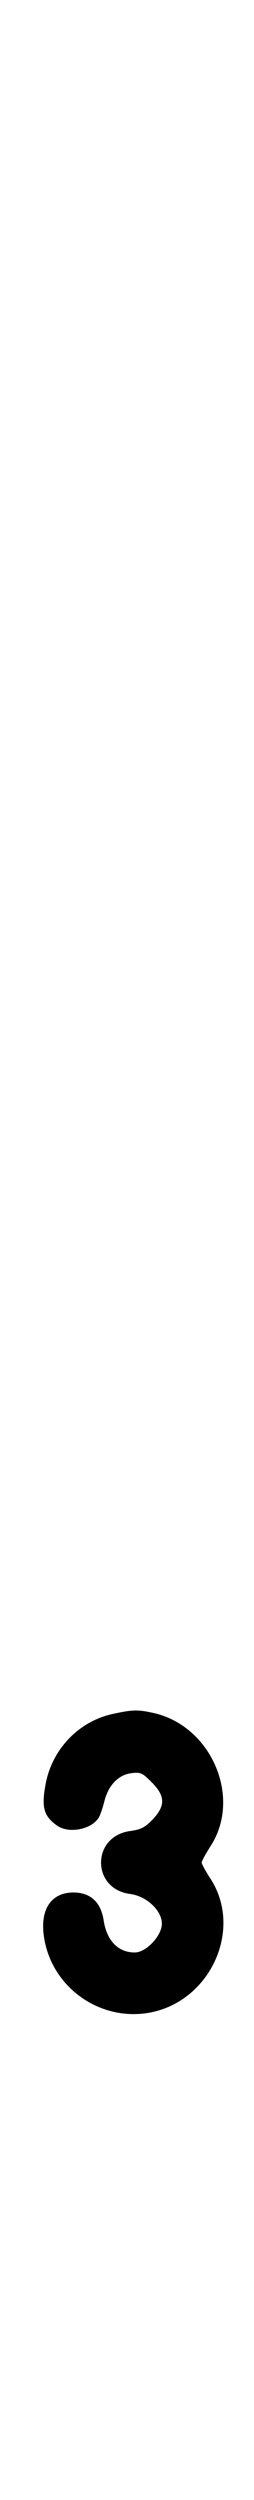 <?xml version="1.0" standalone="no"?>
<!DOCTYPE svg PUBLIC "-//W3C//DTD SVG 20010904//EN"
 "http://www.w3.org/TR/2001/REC-SVG-20010904/DTD/svg10.dtd">
<svg version="1.0" xmlns="http://www.w3.org/2000/svg"
 width="102pt" height="1000pt" viewBox="0 0 102 1000"
 preserveAspectRatio="xMidYMid meet">
<g transform="translate(0,1000) scale(0.1,-0.1)"
fill="#000000" stroke="none">
<path d="M452 3144 c-133 -29 -238 -136 -267 -271 -20 -101 -11 -137 45 -176 49 -34 144 -13 169 37 6 12 15 40 21 64 16 61 55 102 106 109 39 5 45 2 83 -36 55 -55 56 -94 4 -149 -31 -32 -47 -40 -89 -46 -157 -20 -158 -232 -1 -252 66 -9 127 -66 127 -119 0 -48 -63 -115 -109 -115 -67 0 -113 48 -125 130 -11 71 -53 110 -121 110 -95 0 -140 -76 -115 -197 39 -191 227 -318 419 -284 246 44 379 335 245 538 -19 29 -34 57 -34 63 0 6 16 34 34 63 128 193 8 479 -223 534 -67 15 -87 15 -169 -3z"/>
</g>
</svg>

